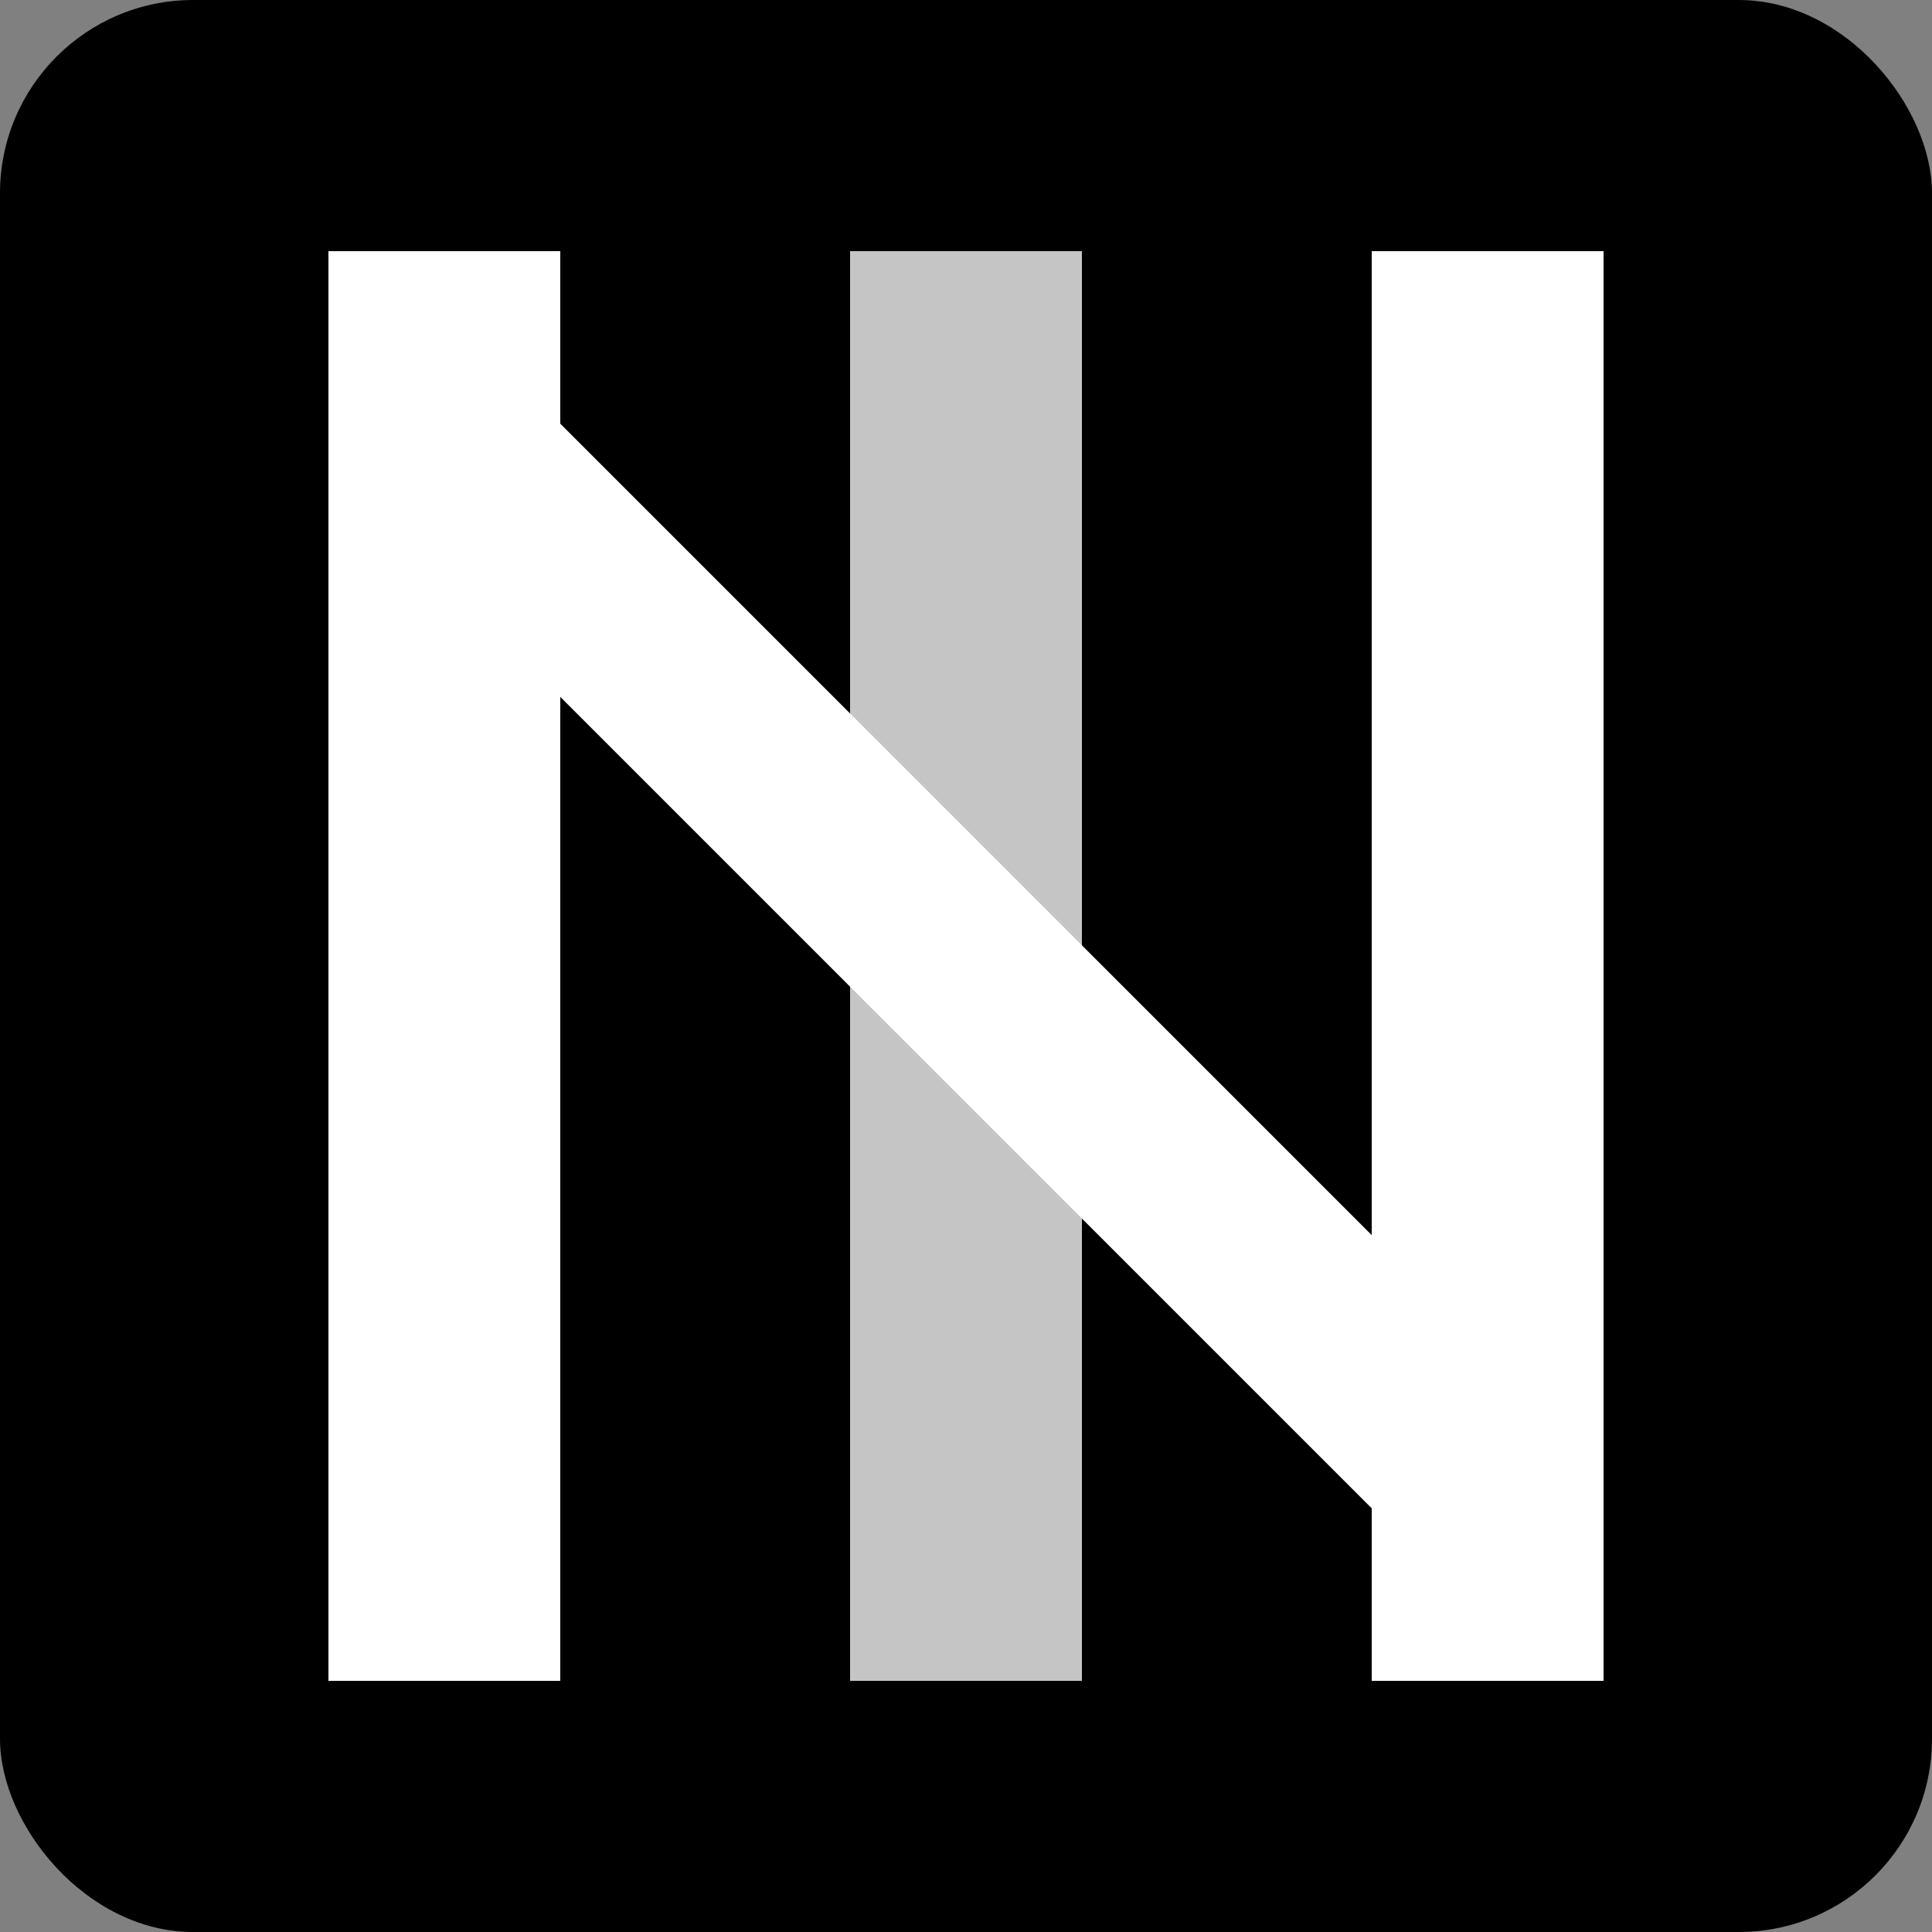 <svg xmlns="http://www.w3.org/2000/svg" xmlns:xlink="http://www.w3.org/1999/xlink" width="100" height="100" viewBox="0 0 100 100"><rect x="0" y="0" width="100" height="100" fill="#808080" stroke="none"/><defs><clipPath id="b"><rect width="100" height="100"/></clipPath></defs><g id="a" clip-path="url(#b)"><rect width="100" height="100" rx="10"/><rect width="12" height="74" transform="translate(17 13)" fill="#fff"/><rect width="12" height="74" transform="translate(44 13)" fill="#fff" opacity="0.77"/><rect width="12" height="74" transform="translate(71 13)" fill="#fff"/><rect width="10" height="73" transform="translate(79.345 72.274) rotate(135)" fill="#fff"/></g></svg>